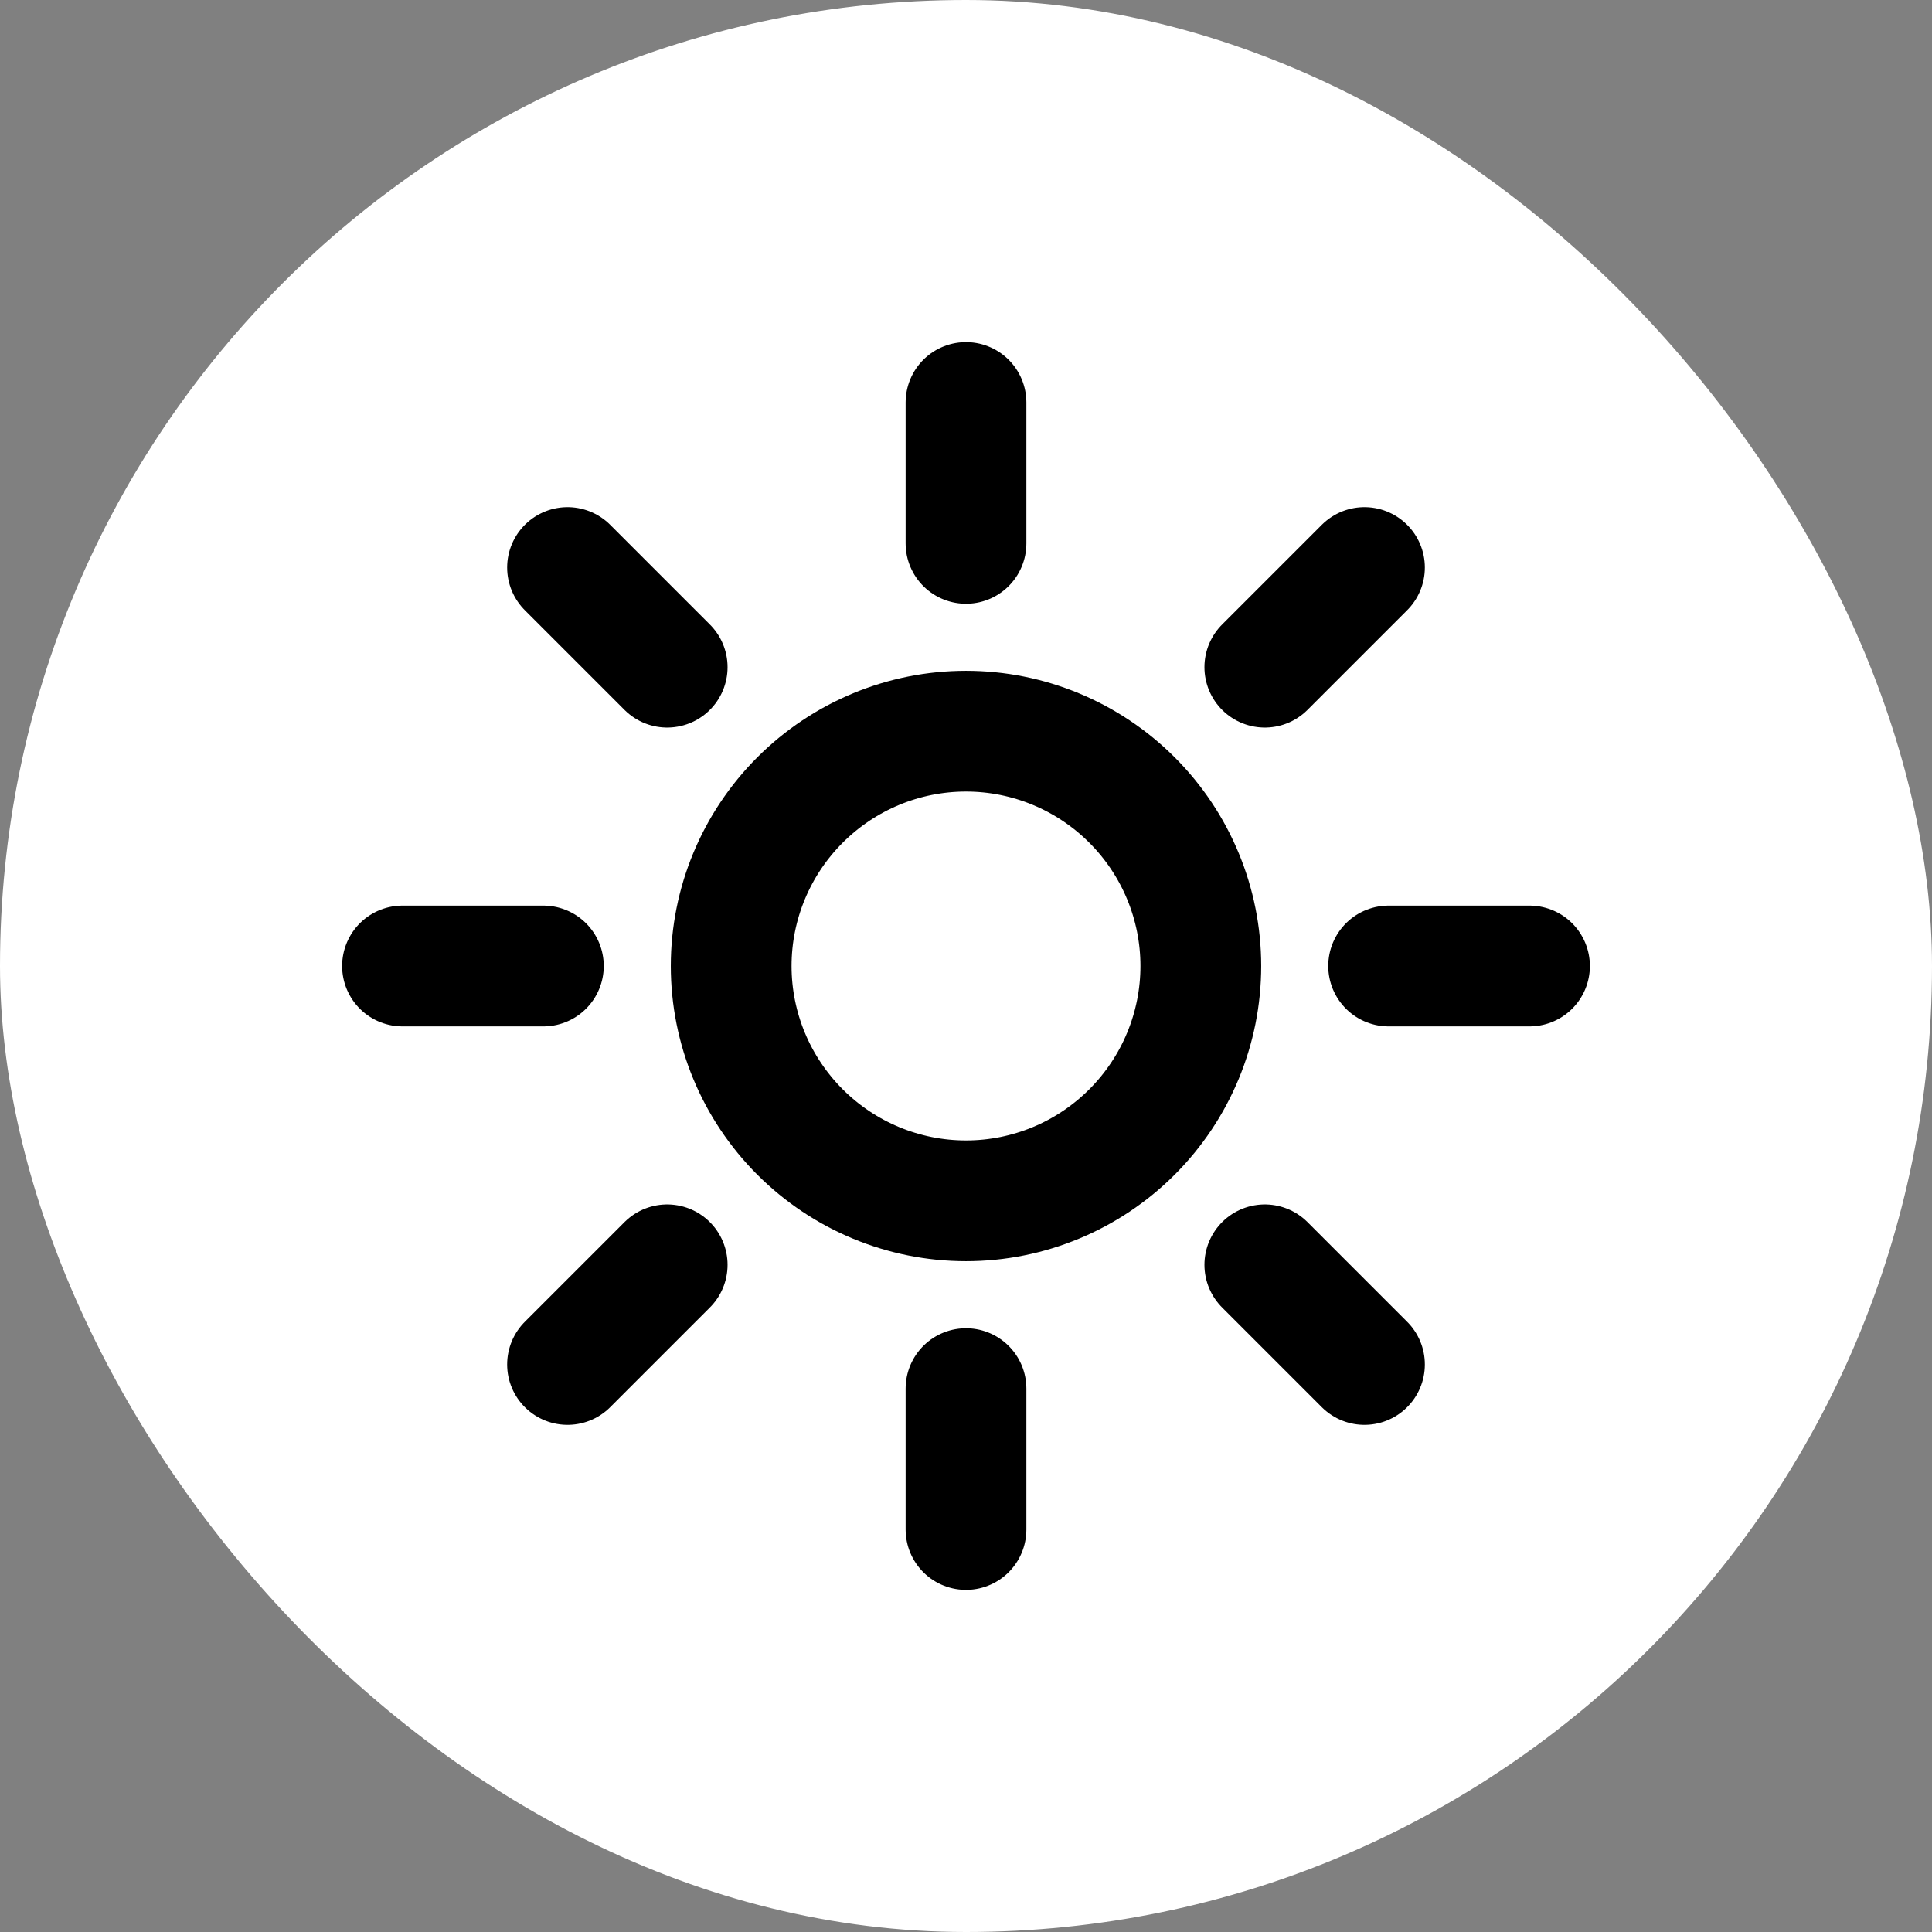 <svg width="24" height="24" viewBox="0 0 24 24" fill="none" xmlns="http://www.w3.org/2000/svg">
<rect x="0" y="0" width="24" height="24" fill="#808080" stroke="none"/>
<rect width="24" height="24" rx="12" fill="white"/>
<path d="M12 5V6.75M16.95 7.05L15.712 8.288M19 12H17.25M16.95 16.95L15.712 15.712M12 17.25V19M8.288 15.712L7.05 16.95M6.75 12H5M8.288 8.288L7.05 7.05M14.917 12C14.917 12.774 14.609 13.515 14.062 14.062C13.515 14.609 12.774 14.917 12 14.917C11.226 14.917 10.485 14.609 9.938 14.062C9.391 13.515 9.083 12.774 9.083 12C9.083 11.226 9.391 10.485 9.938 9.938C10.485 9.391 11.226 9.083 12 9.083C12.774 9.083 13.515 9.391 14.062 9.938C14.609 10.485 14.917 11.226 14.917 12Z" stroke="black" stroke-width="1.5" stroke-linecap="round" stroke-linejoin="round"/>
</svg>
